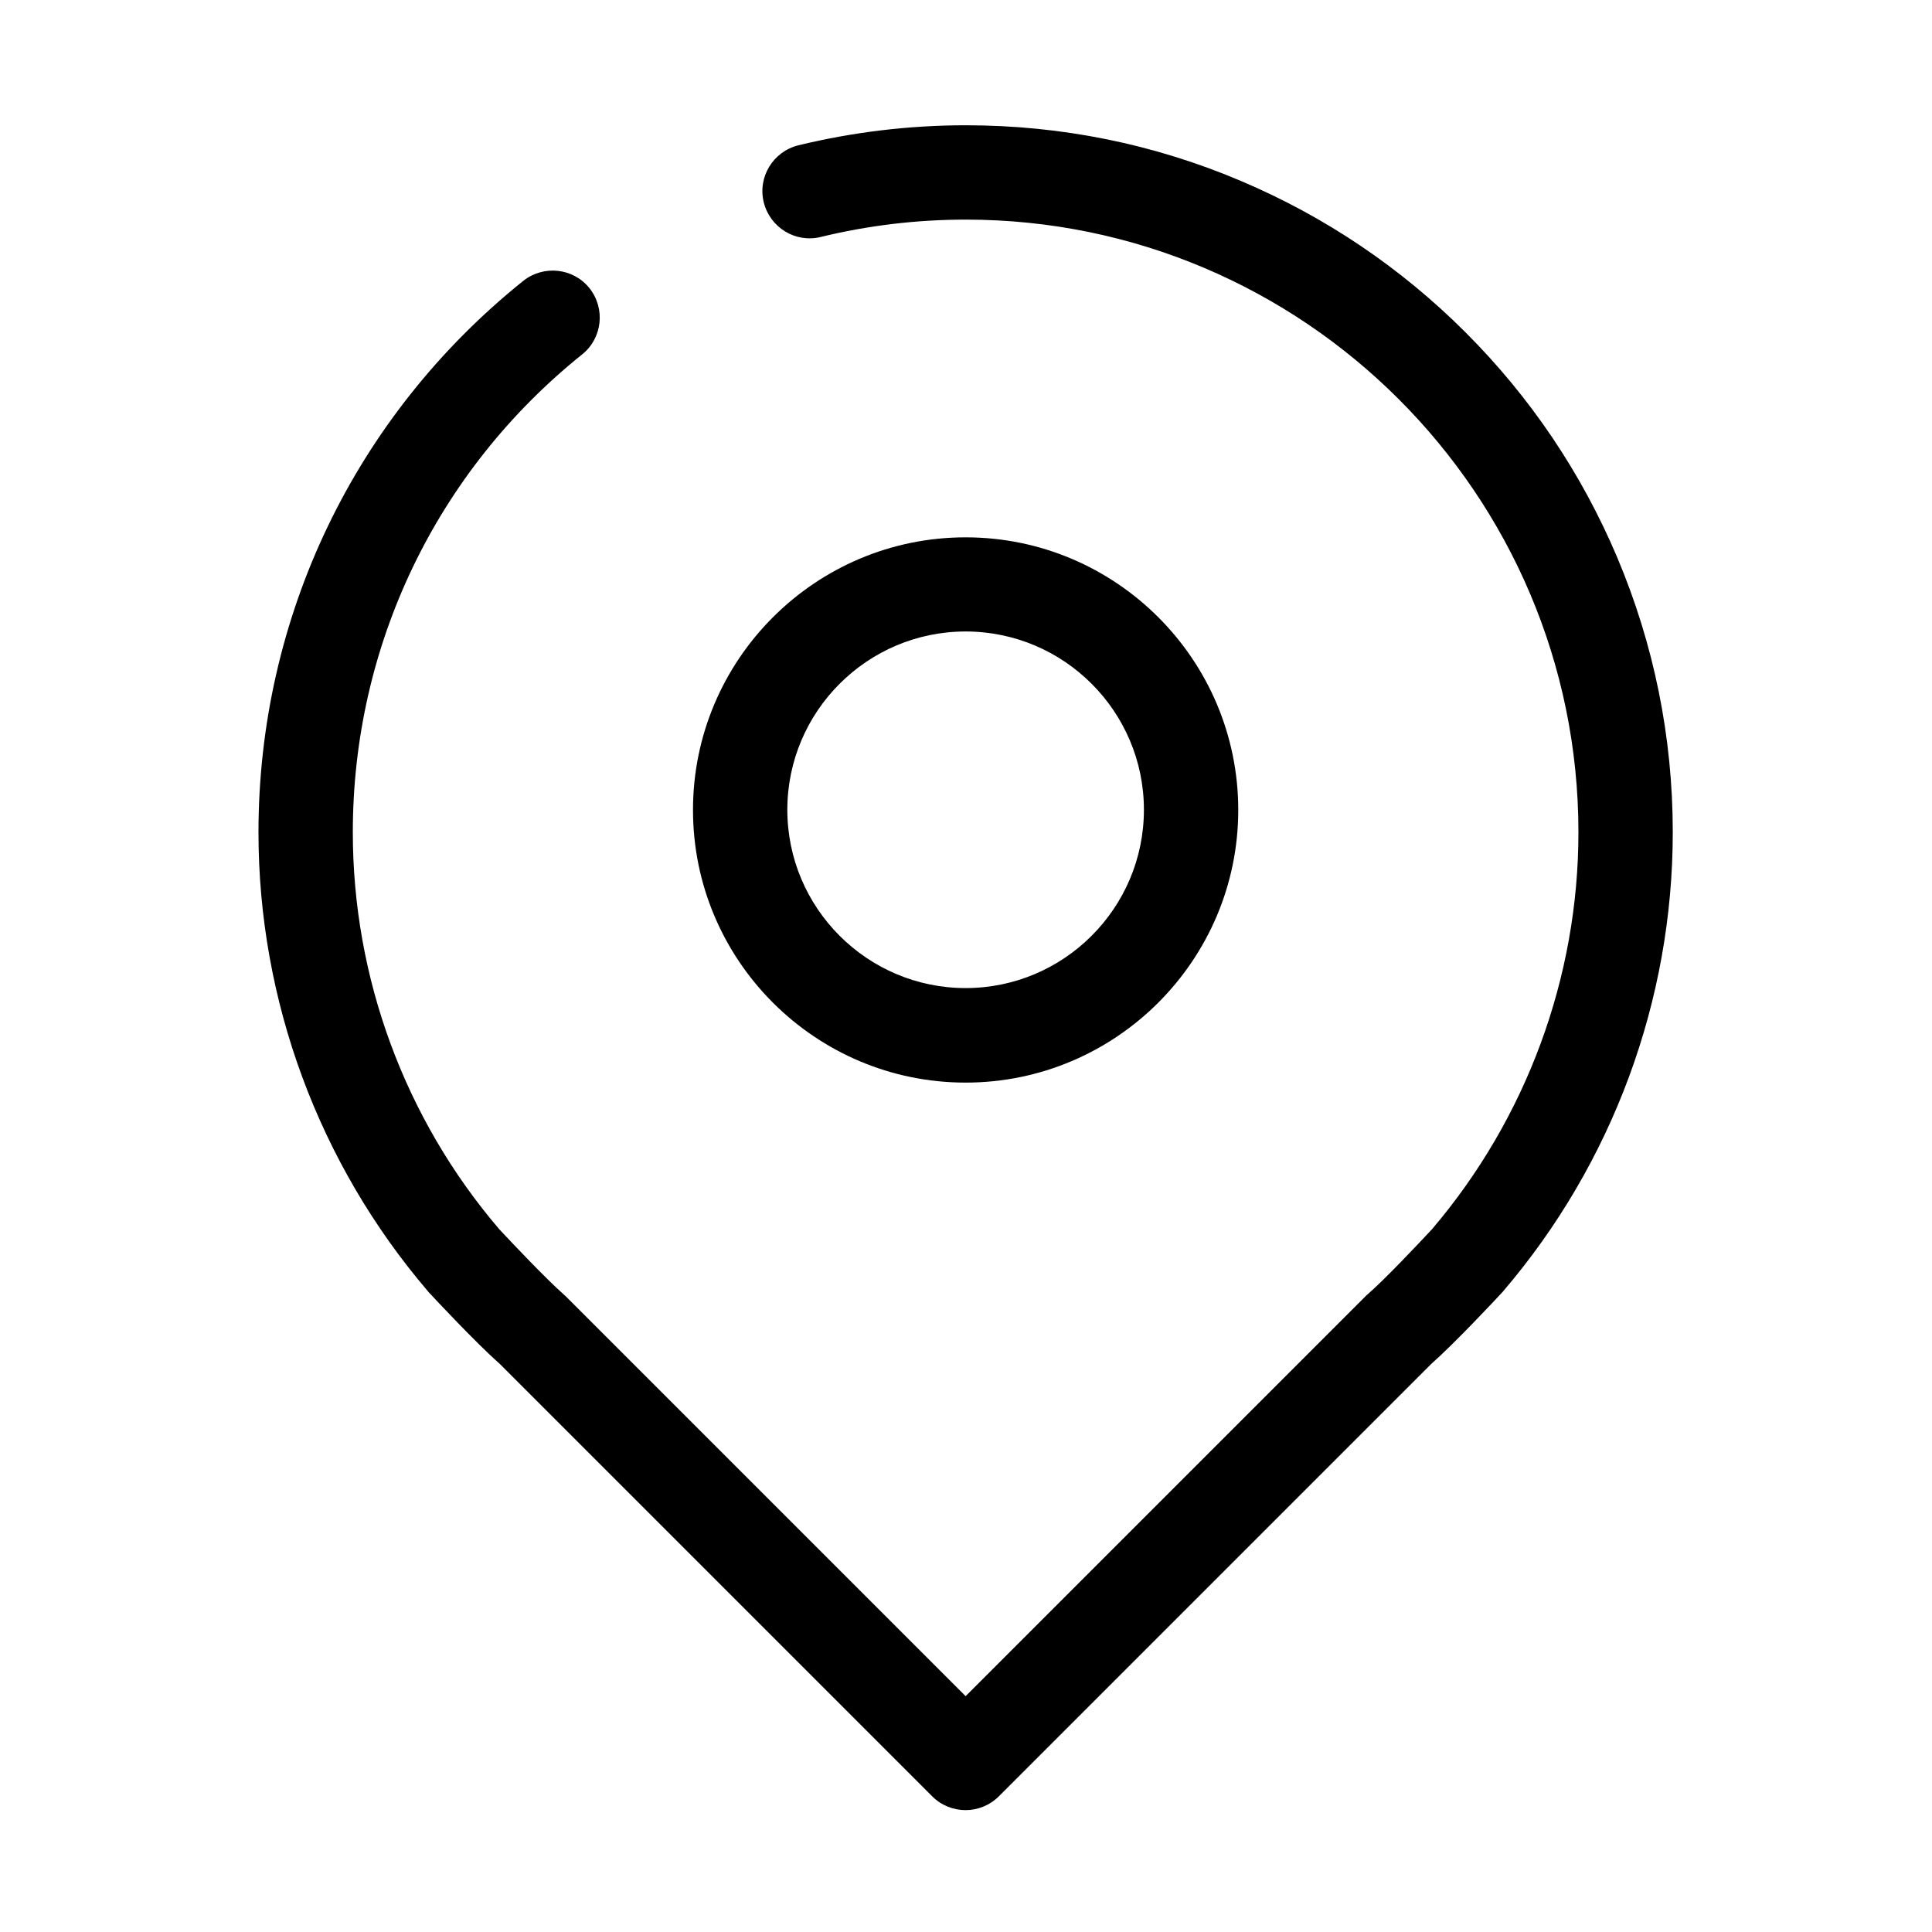 <?xml version="1.0" standalone="no"?><!DOCTYPE svg PUBLIC "-//W3C//DTD SVG 1.1//EN" "http://www.w3.org/Graphics/SVG/1.1/DTD/svg11.dtd"><svg t="1522047247034" class="icon" style="" viewBox="0 0 1024 1024" version="1.1" xmlns="http://www.w3.org/2000/svg" p-id="4690" xmlns:xlink="http://www.w3.org/1999/xlink" width="32" height="32"><defs><style type="text/css"></style></defs><path d="M511.8 959.4c-6.4 0-12.8-2.4-17.7-7.3l-229-229c-12.9-11.4-35-35.1-37.5-37.8-0.2-0.2-0.5-0.5-0.7-0.8-58-67.8-89.9-154.2-89.9-243.3 0-114.2 51.1-220.7 140.3-292.3 10.8-8.6 26.5-6.9 35.1 3.8 8.6 10.8 6.9 26.5-3.8 35.1-77.3 62-121.6 154.4-121.6 253.3 0 77.1 27.5 151.8 77.6 210.4 6.8 7.3 25 26.5 34 34.4 0.4 0.4 0.8 0.8 1.3 1.2L511.8 899l211.9-211.9c0.4-0.4 0.8-0.8 1.3-1.2 9-7.8 27.2-27.1 34-34.4 50-58.7 77.6-133.4 77.6-210.4 0-179-145.6-324.7-324.7-324.7-26 0-51.9 3.1-76.9 9.2-13.4 3.3-26.9-5-30.2-18.4s5-26.9 18.4-30.2c28.9-7 58.7-10.6 88.7-10.6 50.6 0 99.6 9.9 145.8 29.5 44.6 18.9 84.7 45.9 119.1 80.3 34.4 34.4 61.4 74.5 80.3 119.1 19.5 46.2 29.5 95.3 29.5 145.8 0 89.1-31.9 175.5-89.9 243.3-0.2 0.3-0.4 0.5-0.7 0.8-2.5 2.7-24.6 26.4-37.5 37.8l-229 229c-5 5-11.4 7.4-17.7 7.4z" p-id="4691"></path><path d="M511.8 573.8c-79.7 0-144.5-64.8-144.5-144.5s64.8-144.5 144.5-144.5 144.5 64.8 144.5 144.5-64.9 144.5-144.5 144.5z m0-239.1c-52.1 0-94.5 42.4-94.5 94.5s42.4 94.5 94.5 94.5 94.5-42.4 94.5-94.5-42.4-94.5-94.5-94.5z" p-id="4692"></path></svg>